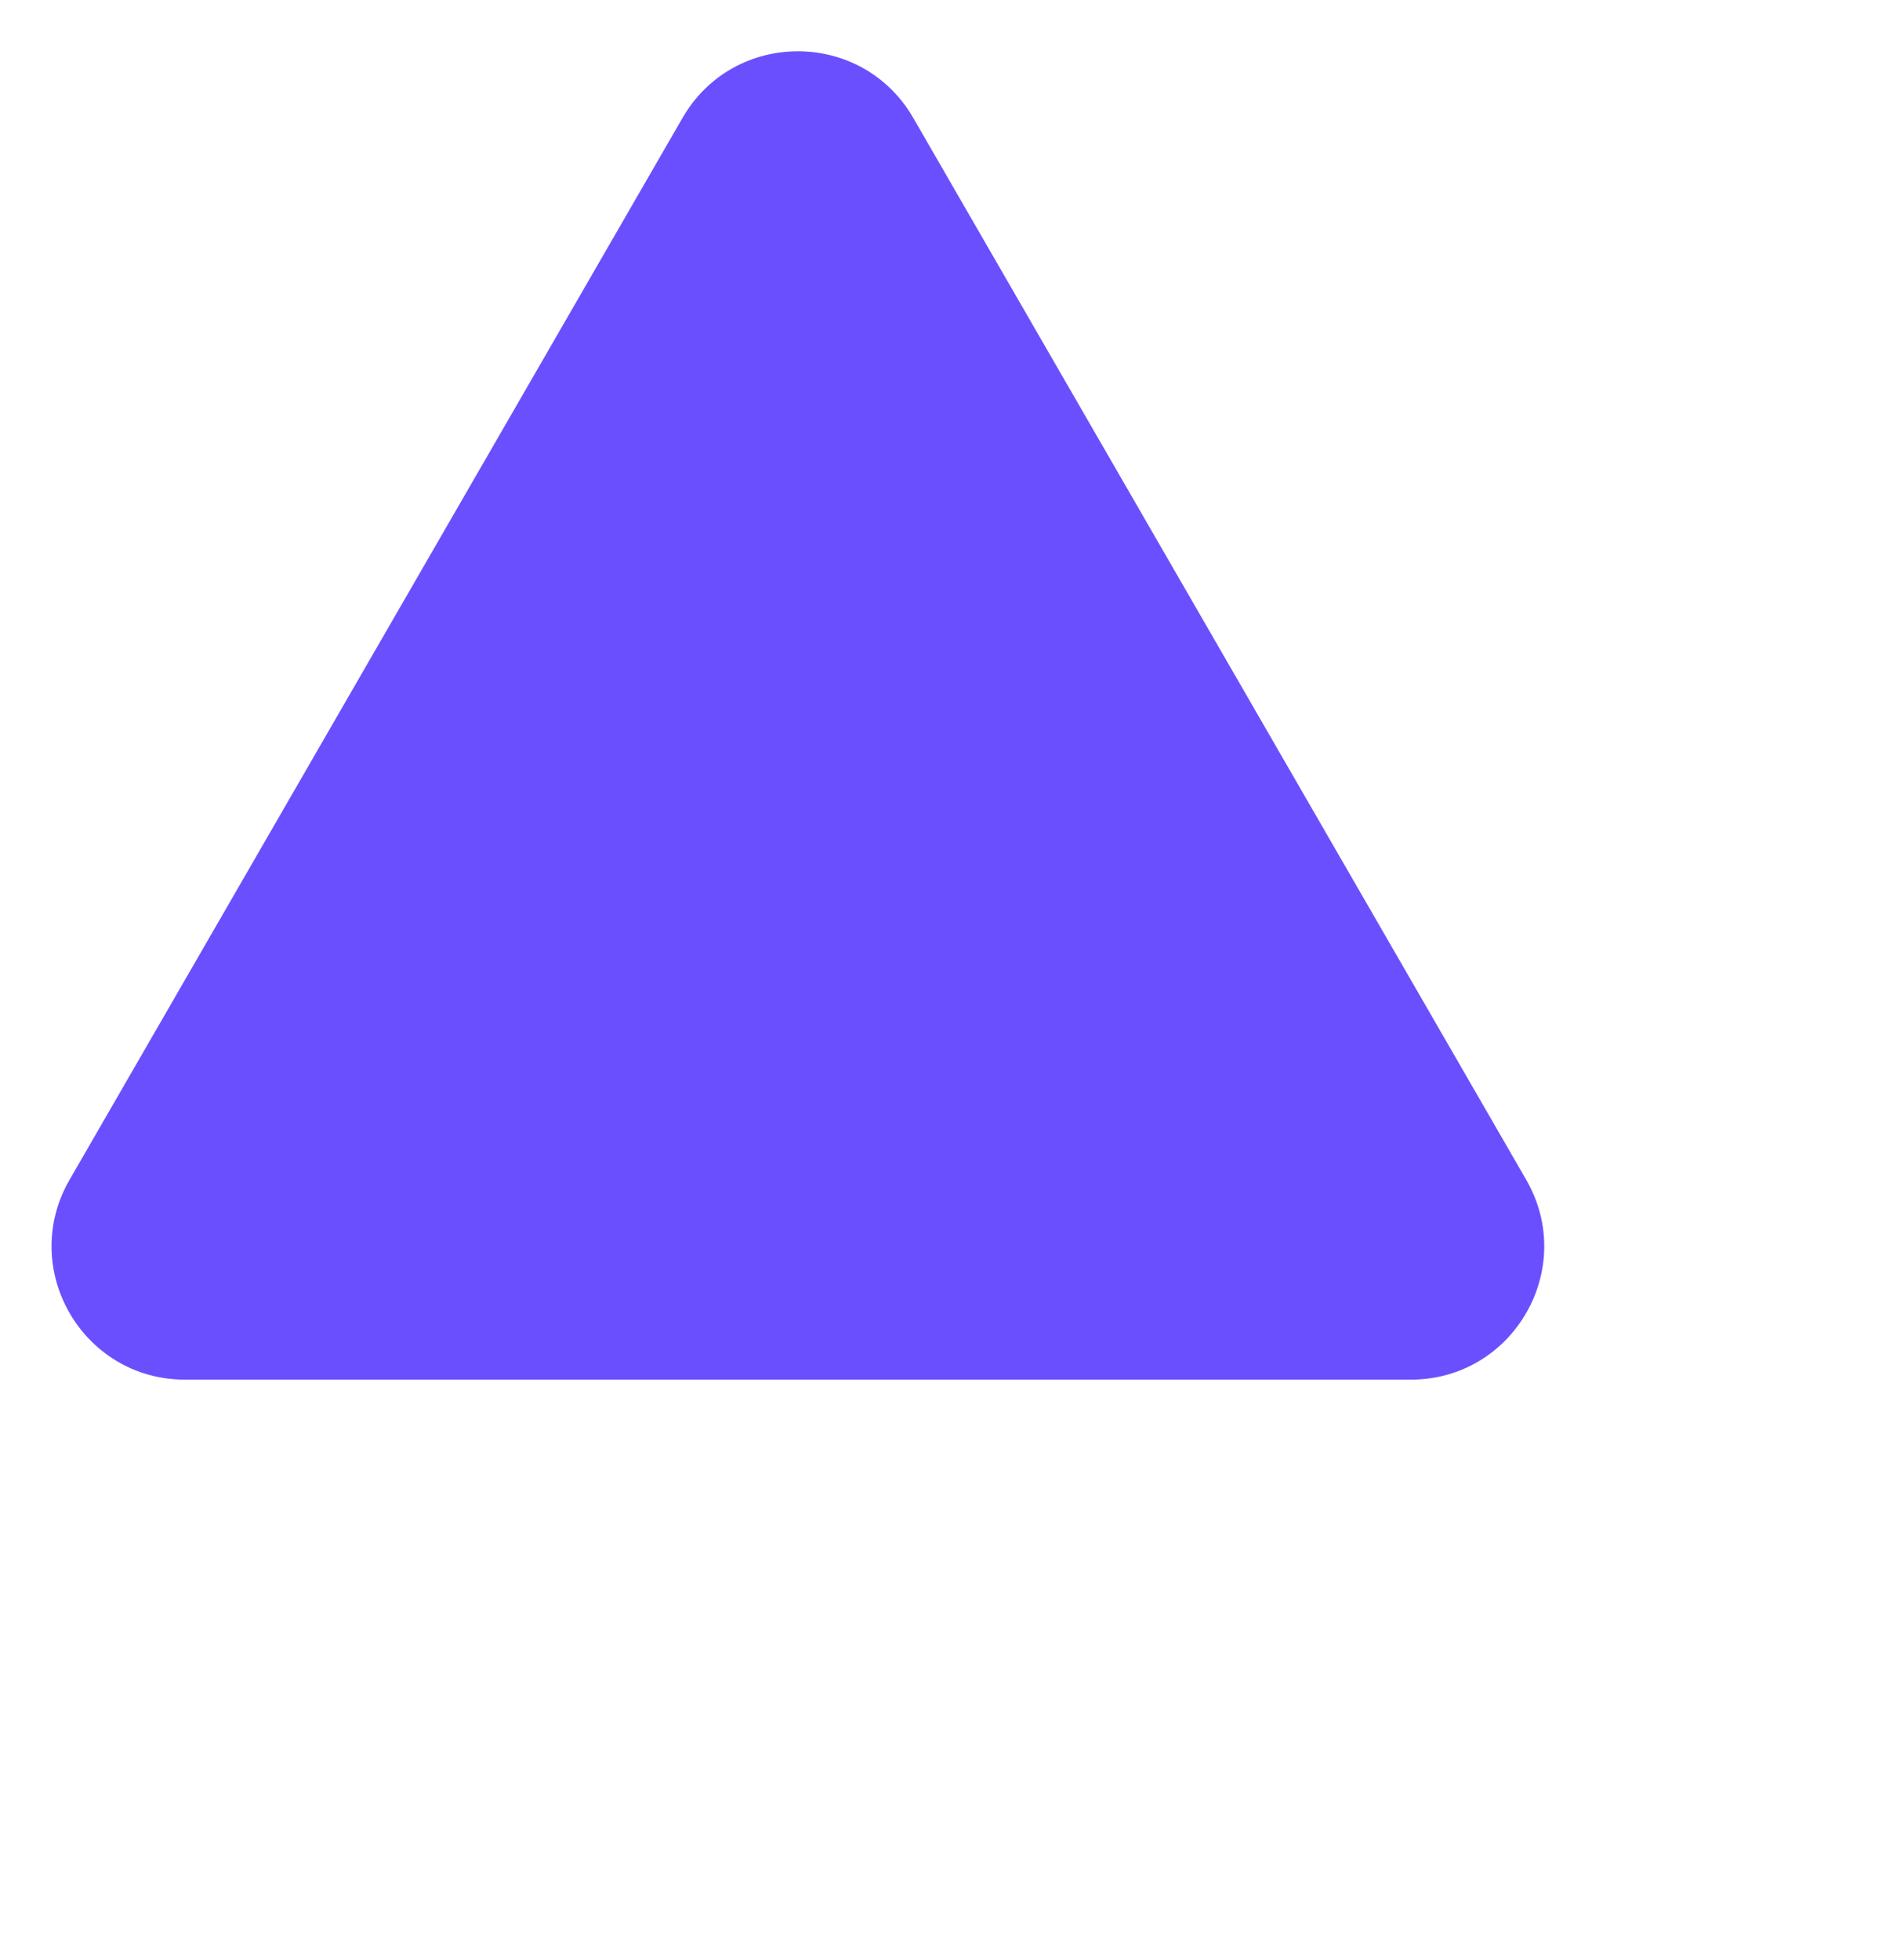 <svg width="343" height="353" viewBox="0 0 343 353" fill="none" xmlns="http://www.w3.org/2000/svg">
<path d="M274.94 212.487C284.178 228.487 272.631 248.487 254.155 248.487L33.319 248.487C14.844 248.487 3.297 228.487 12.534 212.487L122.953 21.238C132.19 5.237 155.284 5.237 164.522 21.237L274.94 212.487Z" fill="#6A4FFE"/>
</svg>
